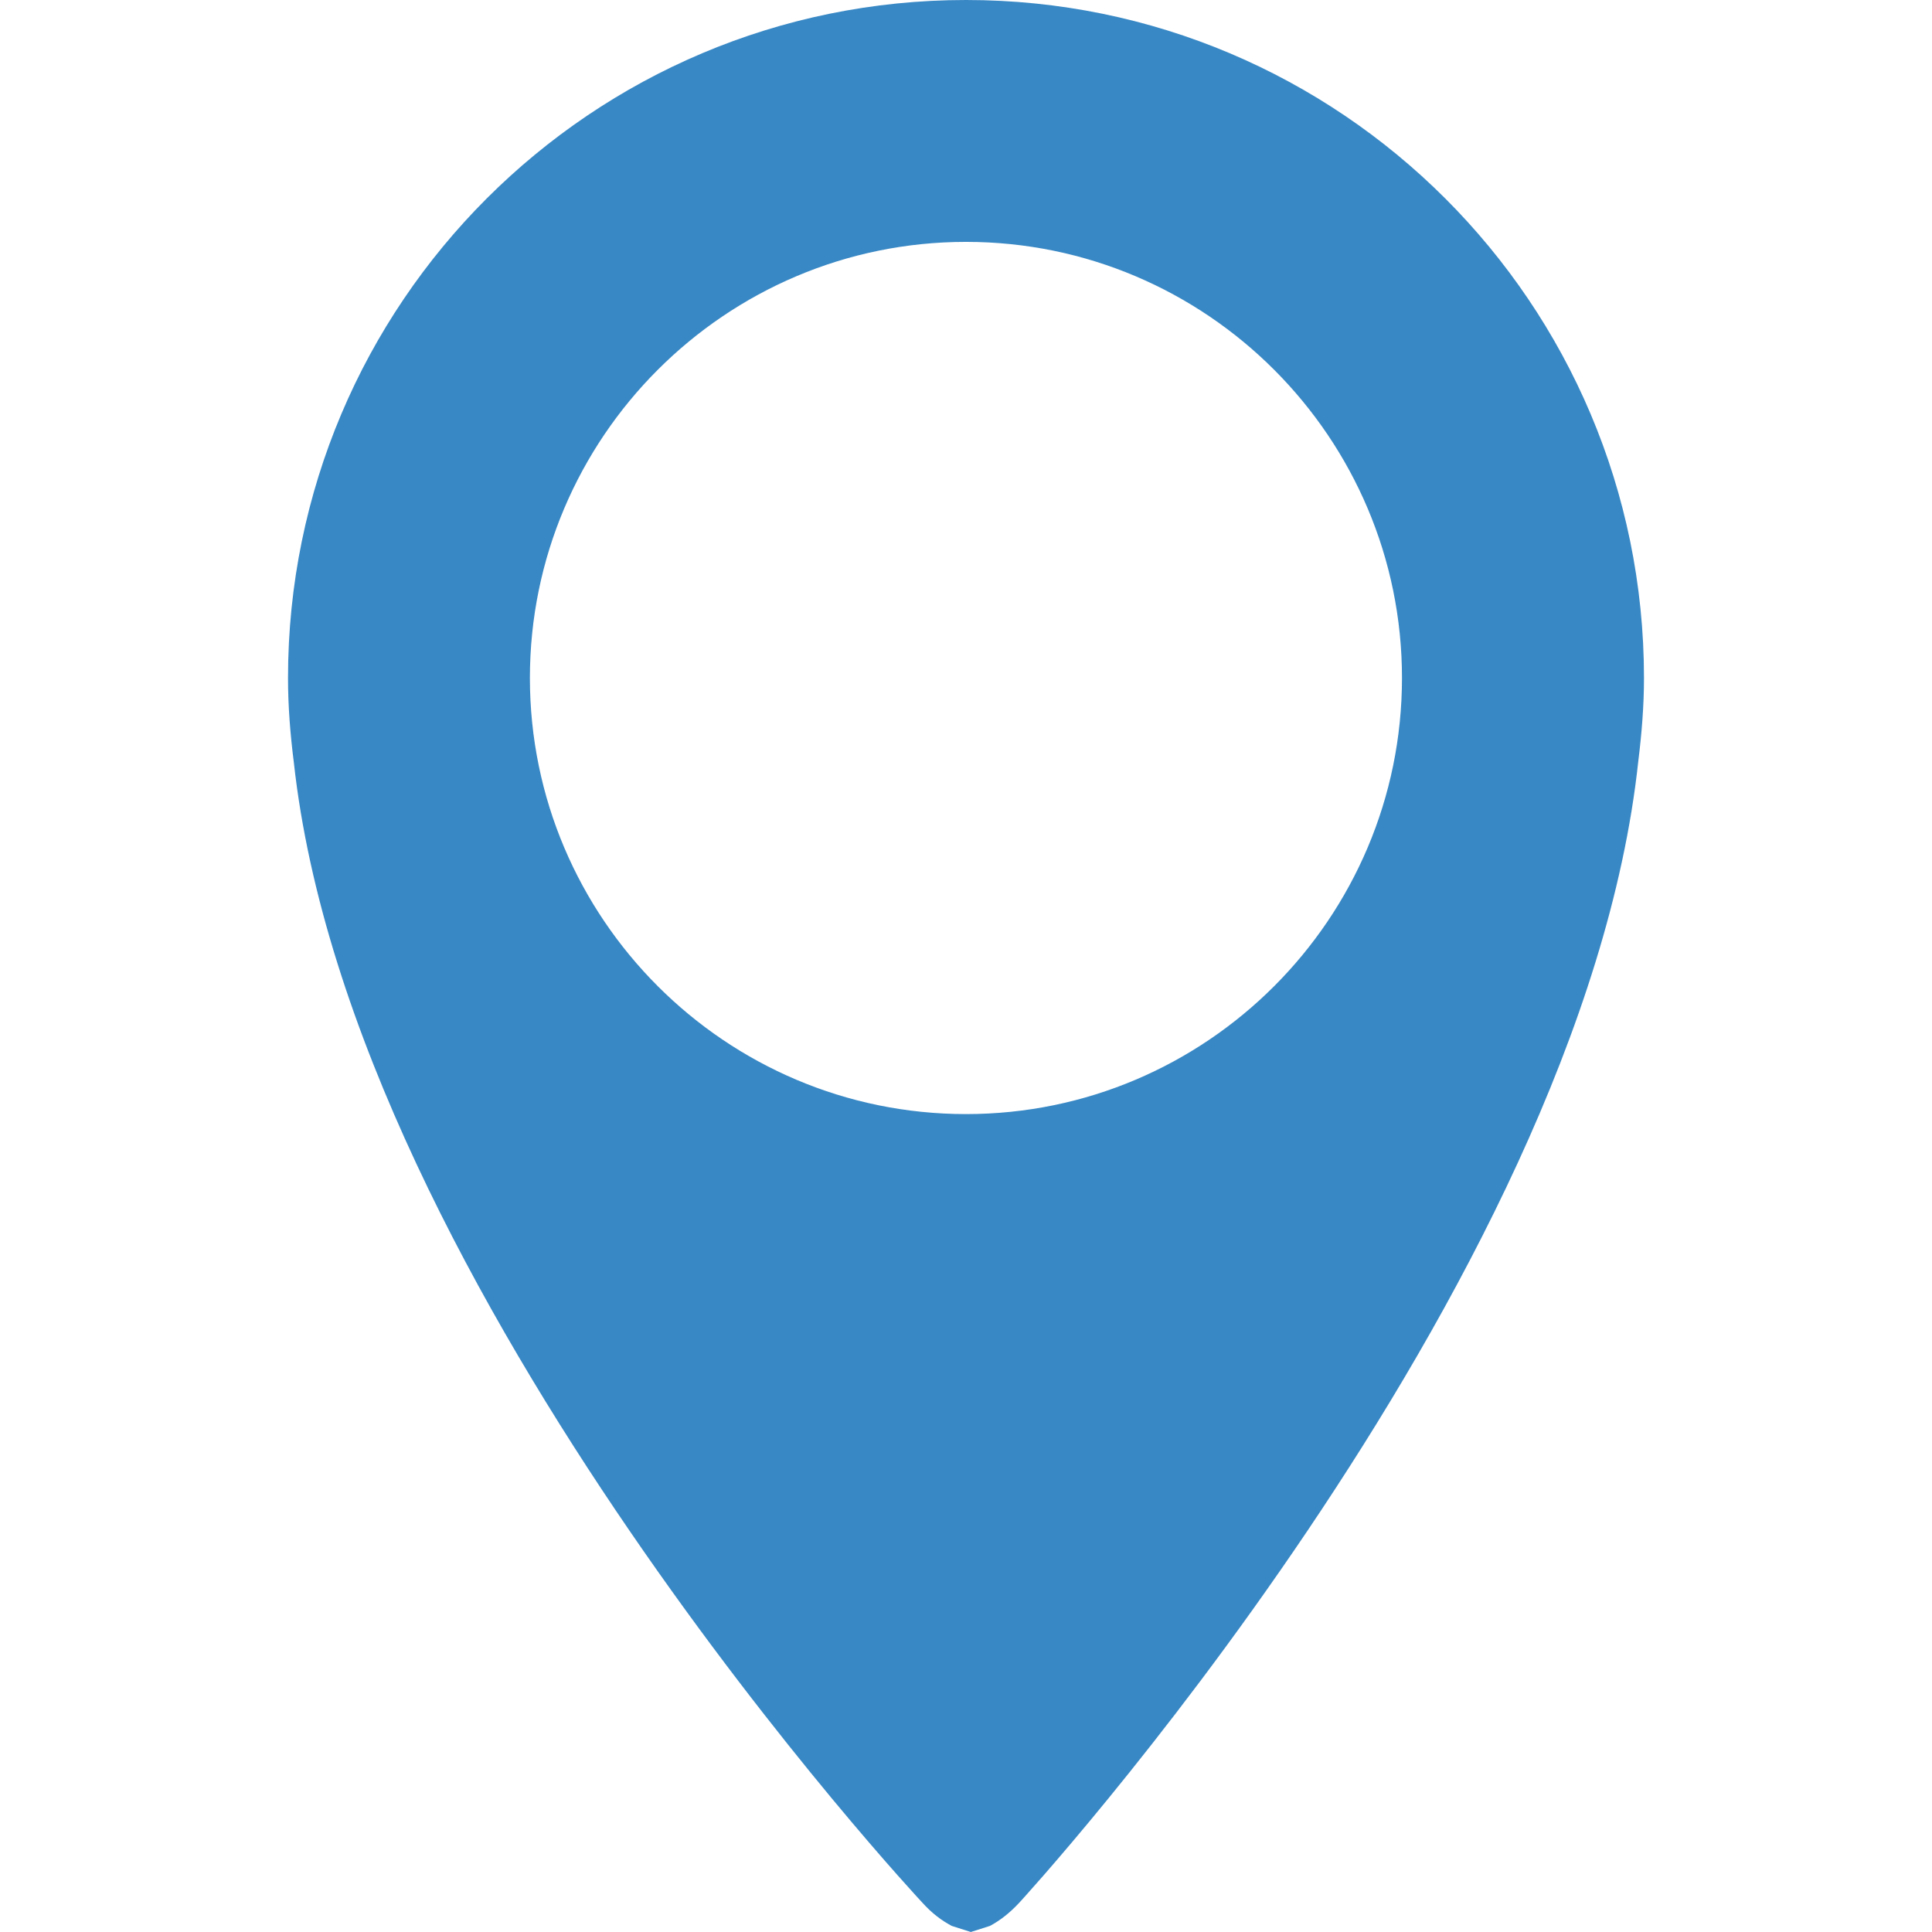 <?xml version="1.0" encoding="iso-8859-1"?>
<!-- Generator: Adobe Illustrator 19.0.0, SVG Export Plug-In . SVG Version: 6.00 Build 0)  -->
<svg xmlns="http://www.w3.org/2000/svg" xmlns:xlink="http://www.w3.org/1999/xlink" version="1.1" id="Capa_1" x="0px" y="0px" viewBox="0 0 485.632 485.632" style="enable-background:new 0 0 485.632 485.632;" xml:space="preserve" width="16px" height="16px">
<g>
	<g>
		<g>
			<path d="M242.816,0C148.699,0,72.396,76.303,72.396,170.419c0,7.205,0.578,14.227,1.459,21.188     C88.417,324.727,231.75,478.153,231.75,478.153c2.554,2.858,5.016,4.621,7.387,5.897l0.122,0.061l4.773,1.52l4.773-1.52     l0.122-0.061c2.371-1.277,4.834-3.131,7.387-5.897c0,0,141.266-153.7,155.493-286.849c0.851-6.87,1.429-13.832,1.429-20.915     C413.205,76.303,336.933,0,242.816,0z M242.816,280.04c-60.434,0-109.62-49.186-109.62-109.62s49.186-109.62,109.62-109.62     s109.59,49.186,109.59,109.62S303.25,280.04,242.816,280.04z" fill="#3888c5"/>
		</g>
	</g>
	<g>
	</g>
	<g>
	</g>
	<g>
	</g>
	<g>
	</g>
	<g>
	</g>
	<g>
	</g>
	<g>
	</g>
	<g>
	</g>
	<g>
	</g>
	<g>
	</g>
	<g>
	</g>
	<g>
	</g>
	<g>
	</g>
	<g>
	</g>
	<g>
	</g>
</g>
<g>
</g>
<g>
</g>
<g>
</g>
<g>
</g>
<g>
</g>
<g>
</g>
<g>
</g>
<g>
</g>
<g>
</g>
<g>
</g>
<g>
</g>
<g>
</g>
<g>
</g>
<g>
</g>
<g>
</g>
</svg>
